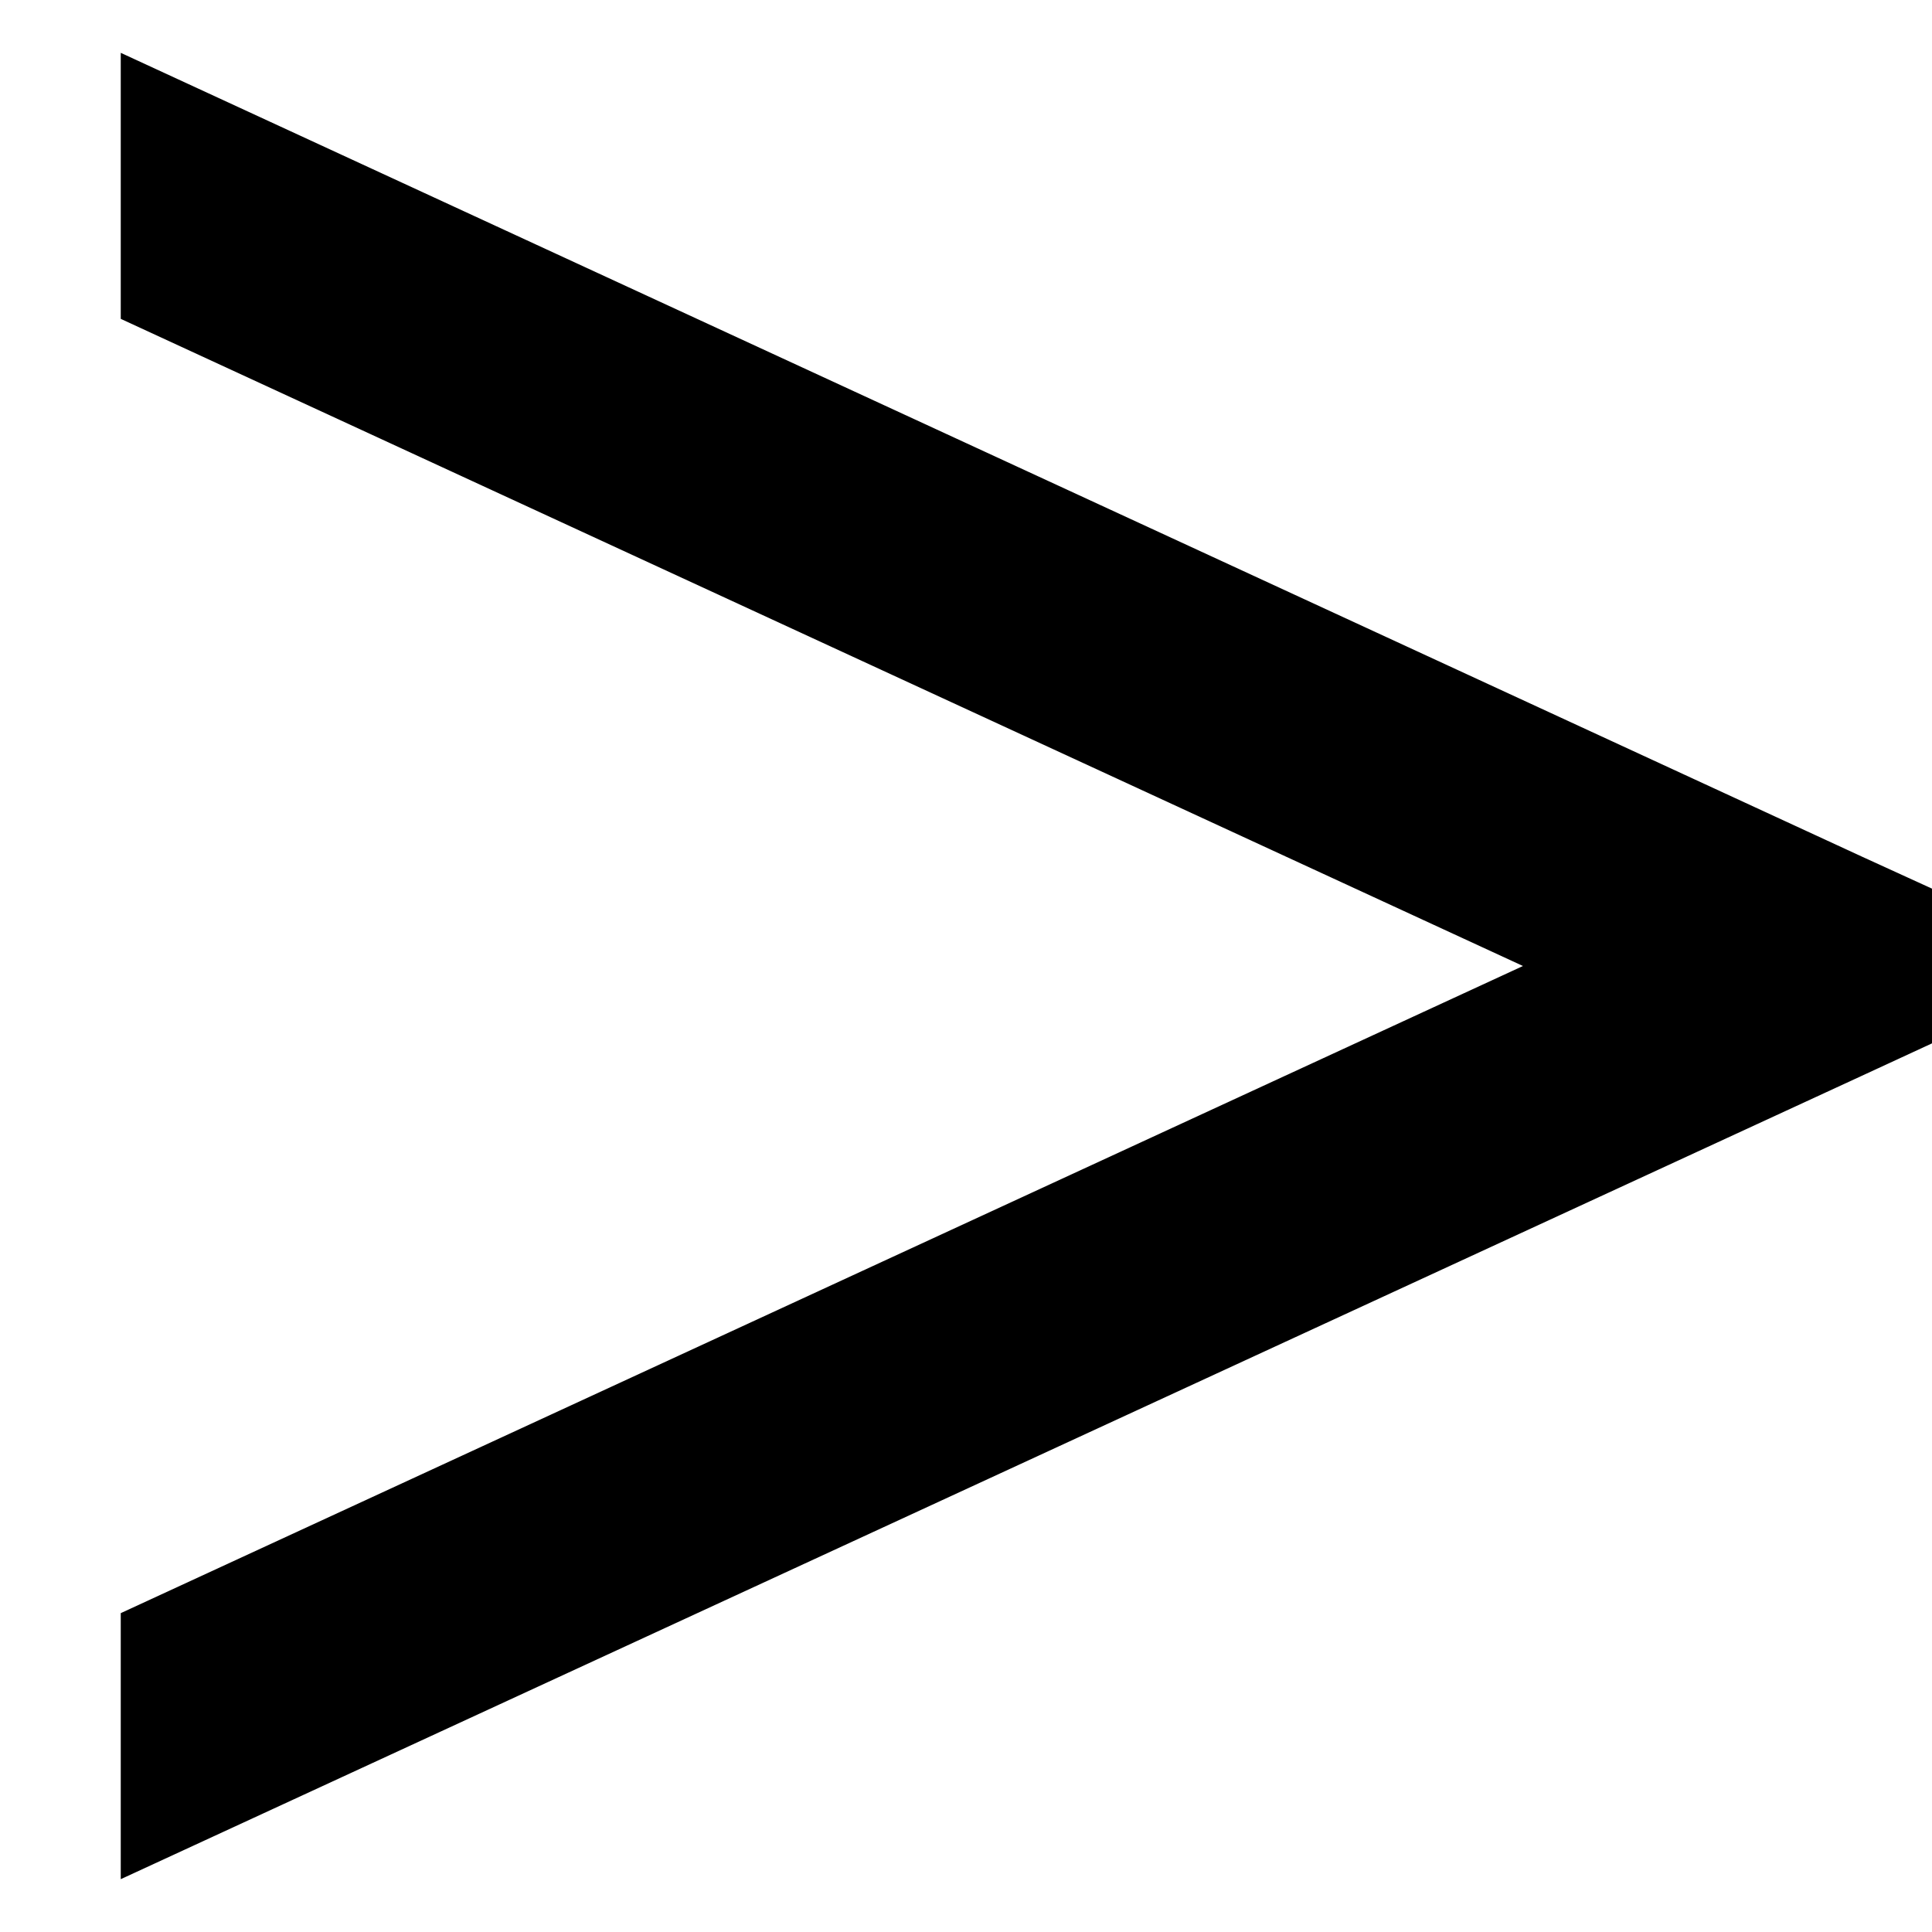 <svg fill="currentColor" xmlns="http://www.w3.org/2000/svg" viewBox="0 0 512 512"><!--! Font Awesome Pro 7.1.0 by @fontawesome - https://fontawesome.com License - https://fontawesome.com/license (Commercial License) Copyright 2025 Fonticons, Inc. --><path fill="currentColor" d="M32 14L493.4 227 512 235.5 512 276.5 493.4 285.1 32 498 32 427.5 403.6 256 32 84.5 32 14z"/></svg>